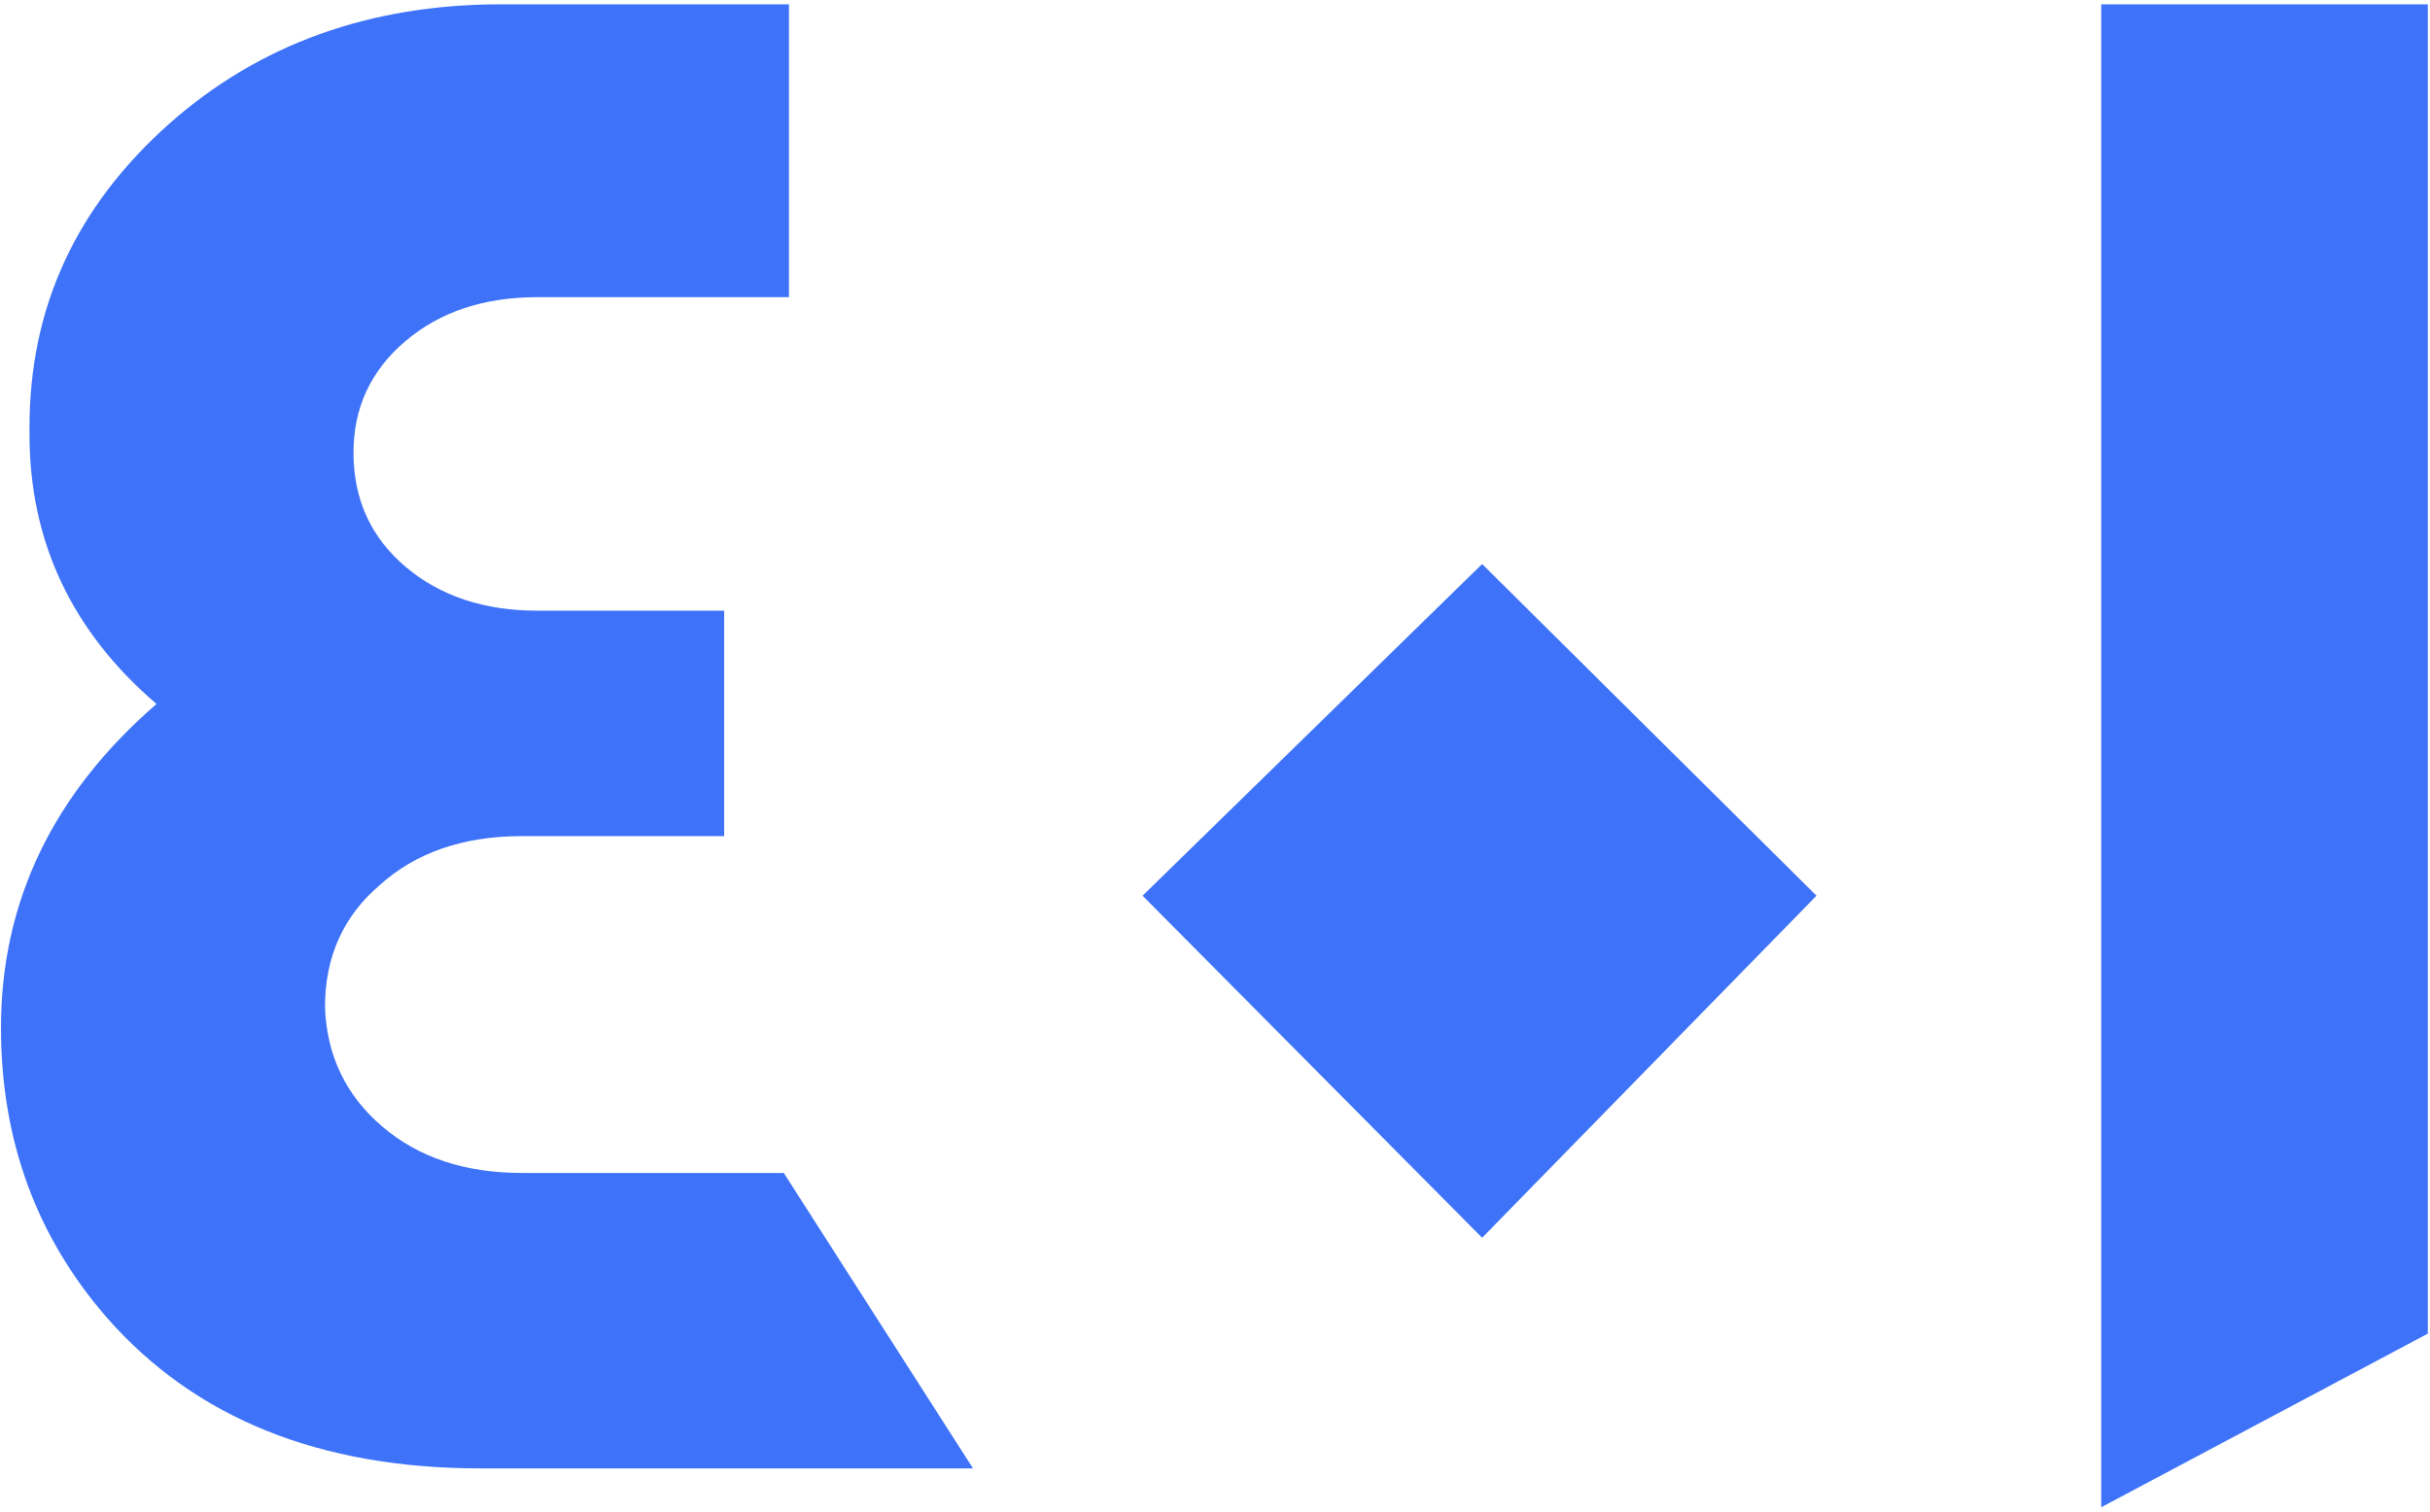 <svg width="225" height="140" viewBox="0 0 225 140" fill="none" xmlns="http://www.w3.org/2000/svg">
<path d="M44.492 136C29.612 136 18.092 131.36 9.932 122.08C3.372 114.56 0.092 105.6 0.092 95.2C0.092 83.52 4.892 73.52 14.492 65.2C6.652 58.48 2.732 50.16 2.732 40.24V40C2.732 39.84 2.732 39.68 2.732 39.52C2.732 28.48 7.052 19.12 15.692 11.44C24.012 4.08 34.252 0.4 46.412 0.4H73.052V27.52H49.772C44.812 27.52 40.732 28.88 37.532 31.6C34.332 34.32 32.732 37.76 32.732 41.92C32.732 46.24 34.332 49.76 37.532 52.48C40.732 55.2 44.812 56.56 49.772 56.56H67.052V77.44H48.332C42.892 77.44 38.492 78.96 35.132 82C31.772 84.88 30.092 88.64 30.092 93.28C30.252 97.76 32.012 101.44 35.372 104.32C38.732 107.2 43.052 108.64 48.332 108.64H72.572L90.092 136H44.492ZM137.235 114.64L105.795 82.96L137.235 52.24L168.195 82.96L137.235 114.64ZM194.558 139.6V0.4H224.798V123.52L194.558 139.6Z" fill="#3D72F9"/>
</svg>
